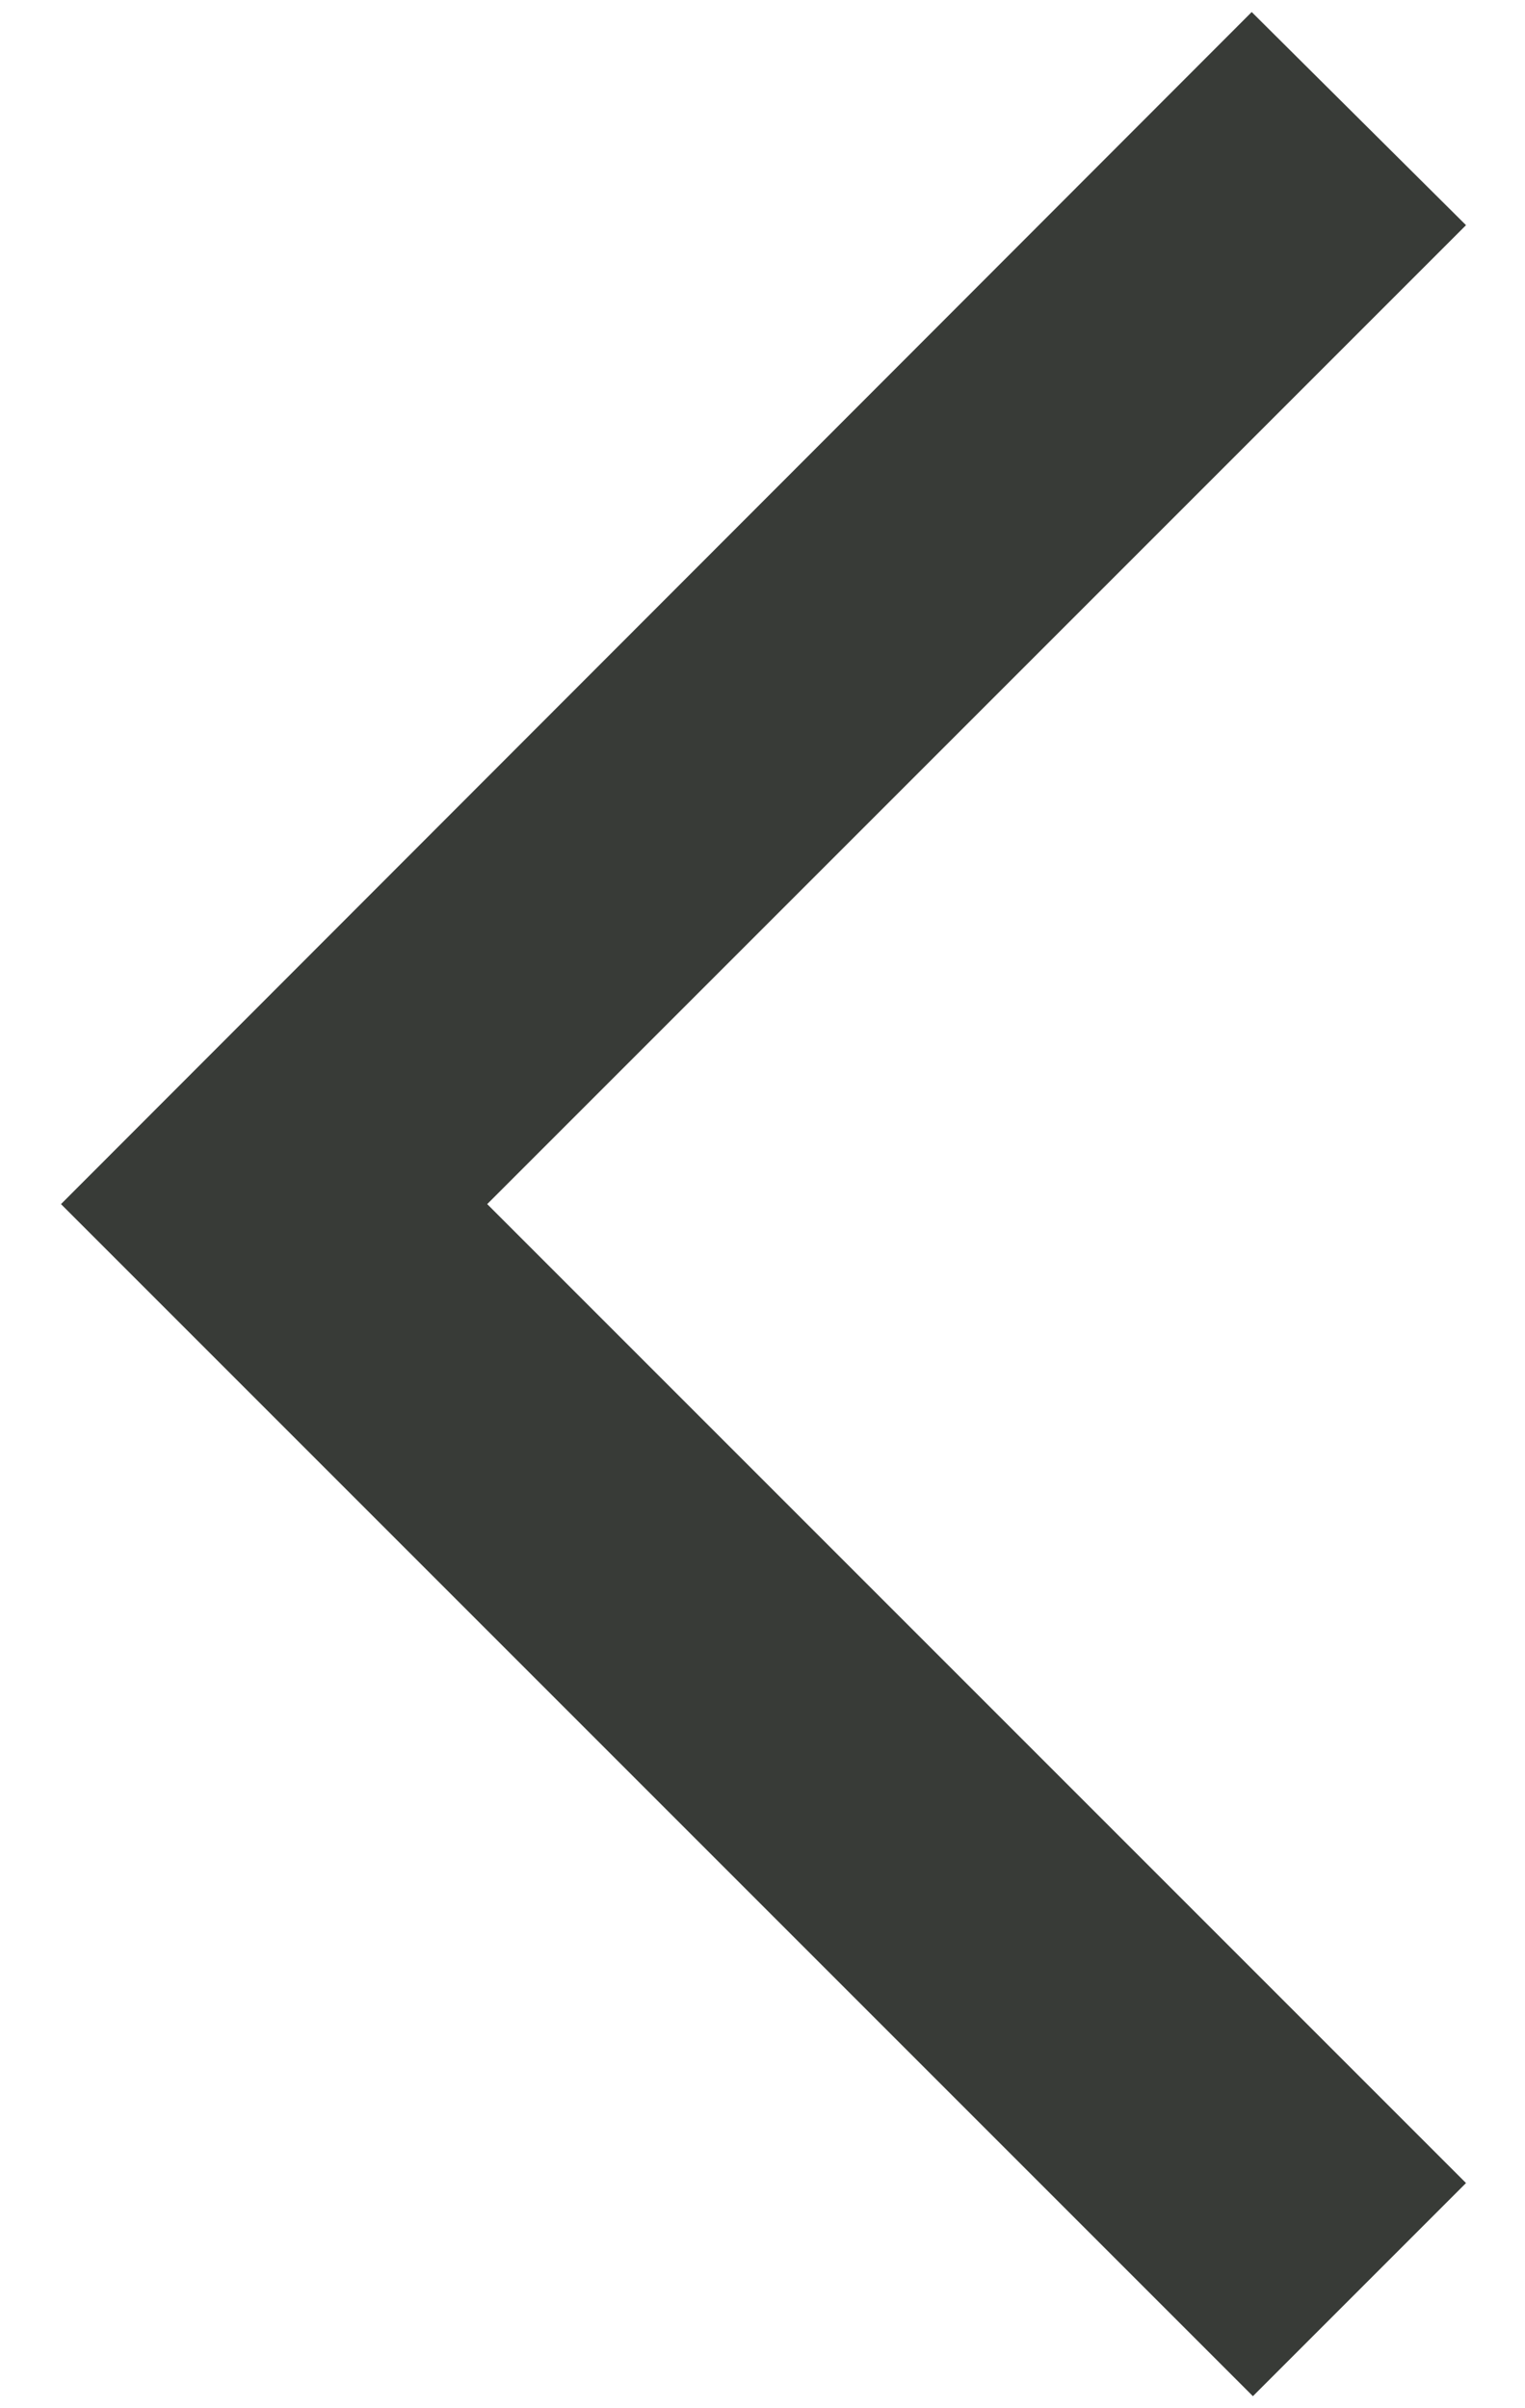 <svg width="19" height="30" viewBox="0 0 19 30" fill="none" xmlns="http://www.w3.org/2000/svg">
<path fill-rule="evenodd" clip-rule="evenodd" d="M18.265 2.805L15.595 0.15L0.76 15L15.61 29.85L18.265 27.195L6.07 15L18.265 2.805Z" fill="#383B37"/>
</svg>
